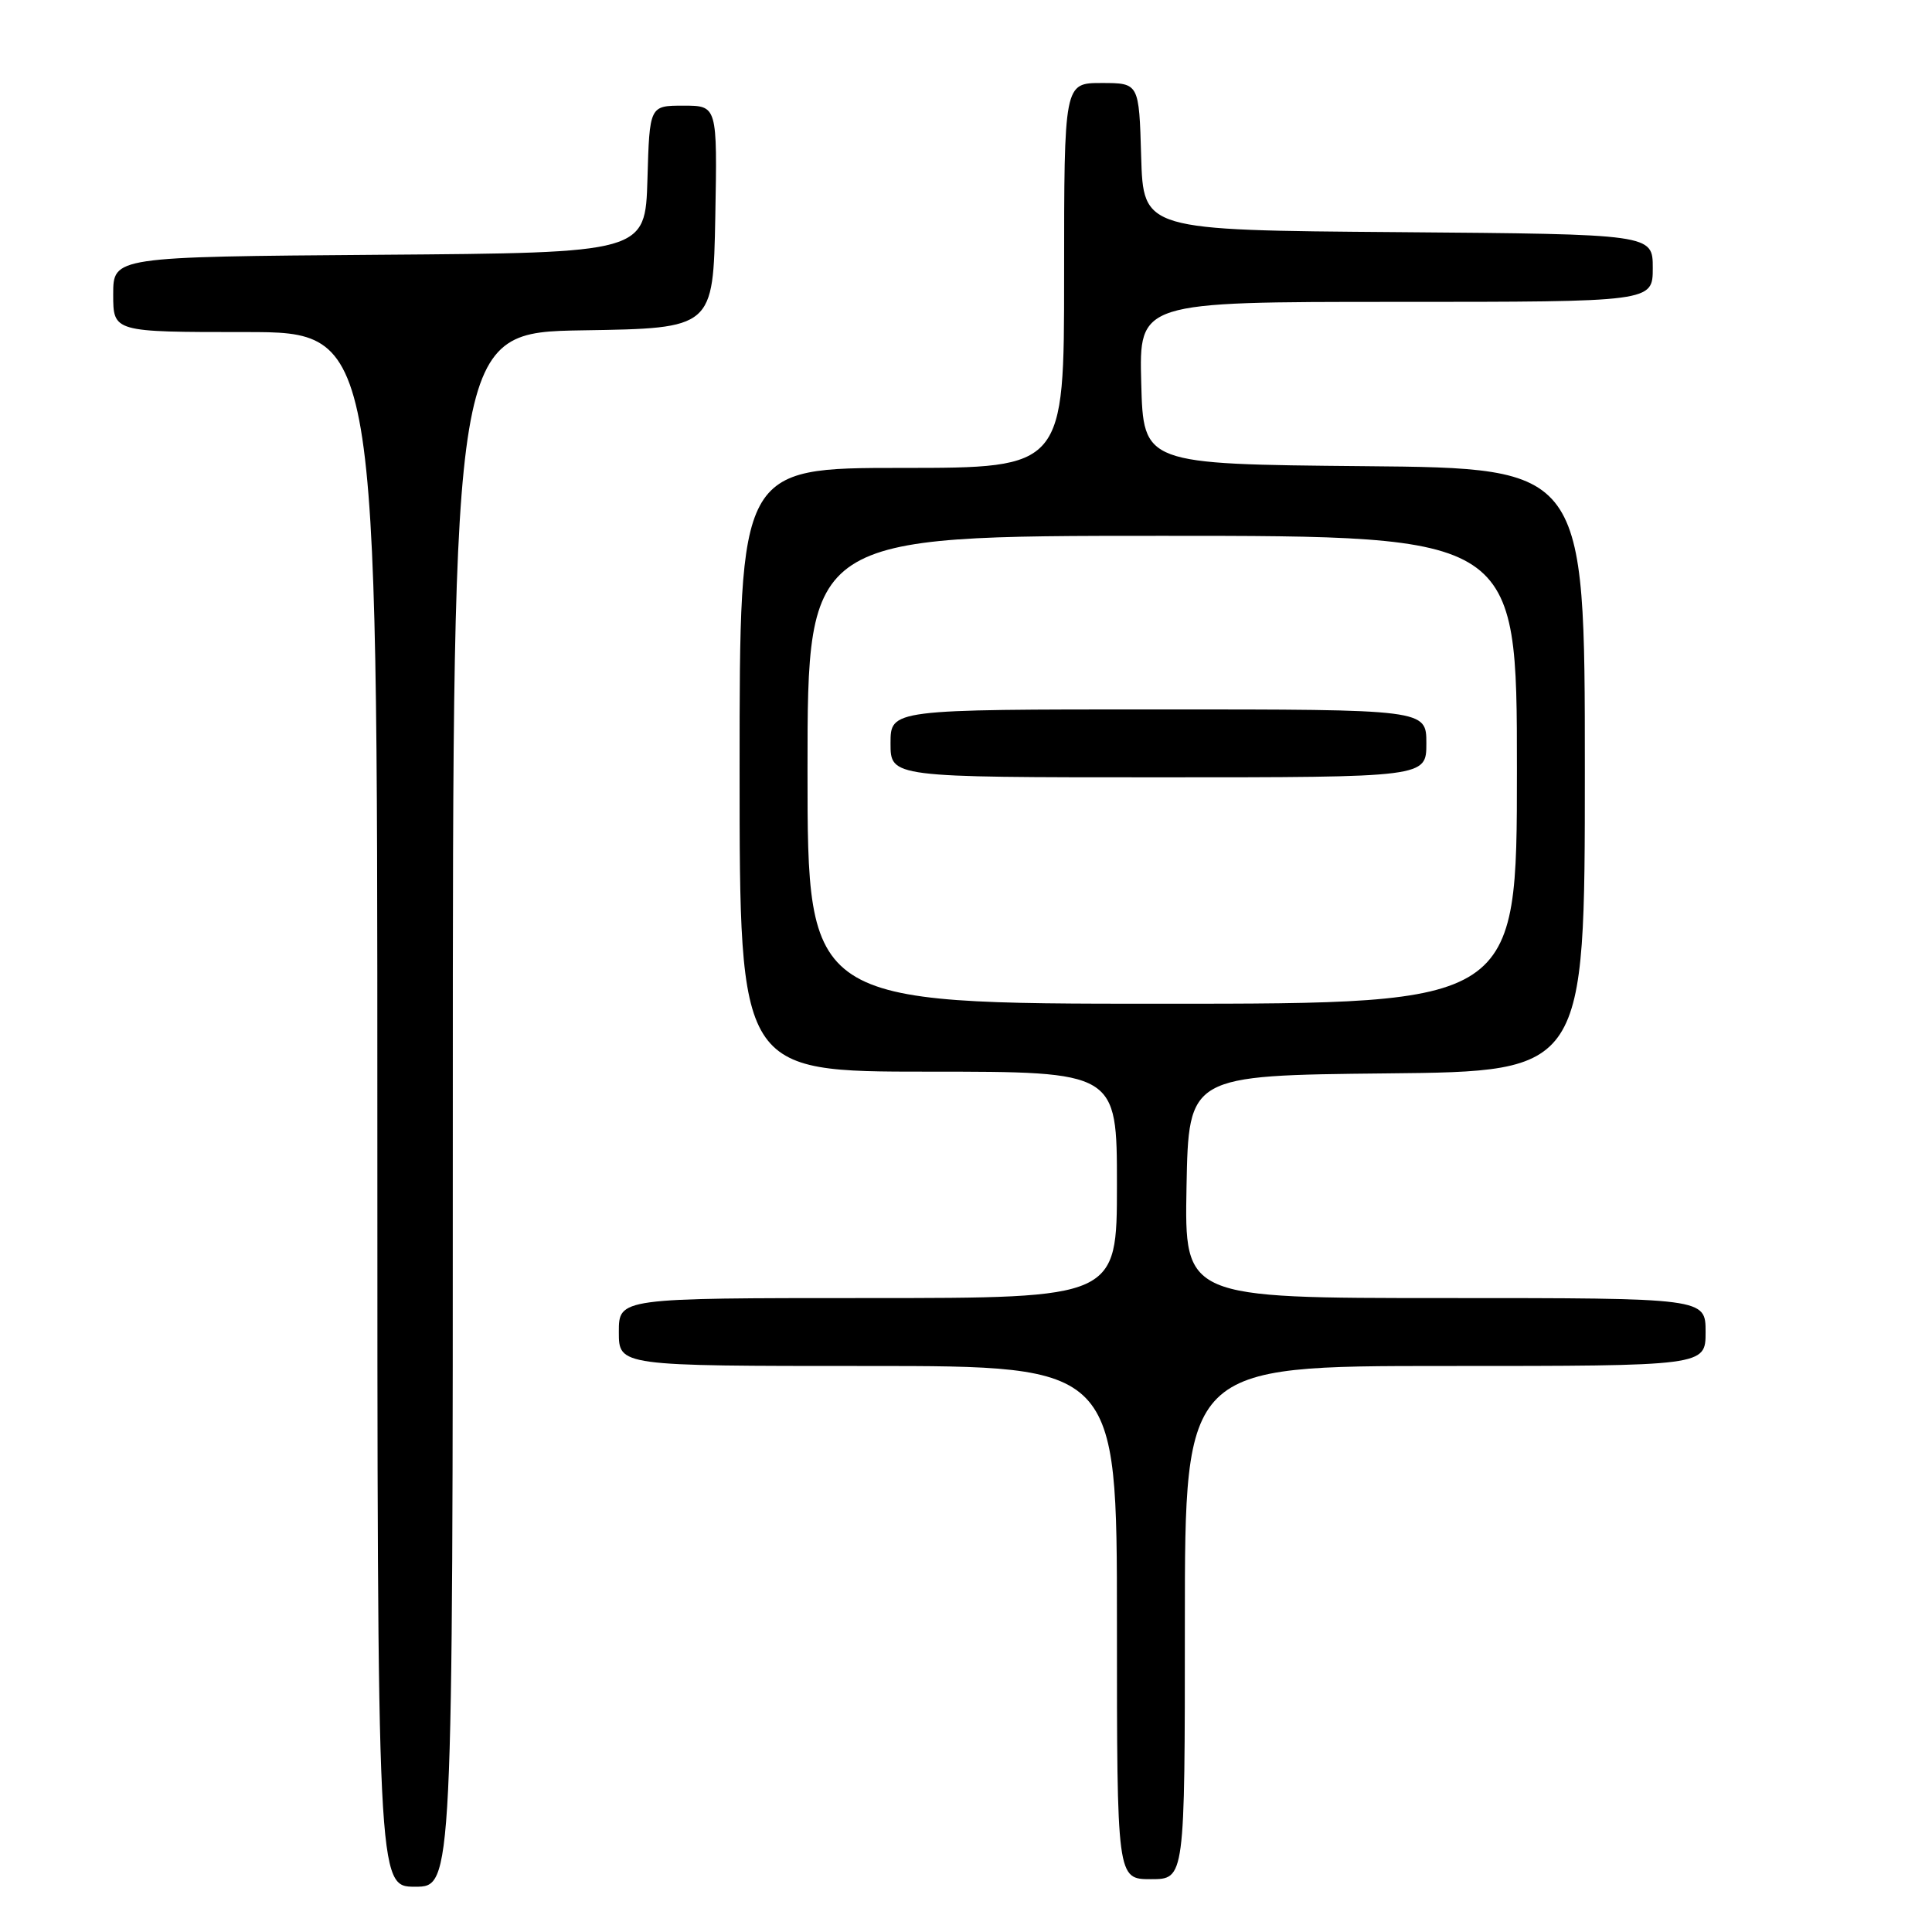 <?xml version="1.0" encoding="UTF-8" standalone="no"?>
<!DOCTYPE svg PUBLIC "-//W3C//DTD SVG 1.1//EN" "http://www.w3.org/Graphics/SVG/1.1/DTD/svg11.dtd" >
<svg xmlns="http://www.w3.org/2000/svg" xmlns:xlink="http://www.w3.org/1999/xlink" version="1.1" viewBox="0 0 256 256">
 <g >
 <path fill="currentColor"
d=" M 60.00 147.02 C 60.00 44.05 60.00 44.05 77.25 43.77 C 94.50 43.50 94.50 43.50 94.78 28.75 C 95.05 14.00 95.05 14.00 90.56 14.00 C 86.07 14.00 86.07 14.00 85.79 23.75 C 85.50 33.50 85.50 33.50 50.25 33.76 C 15.00 34.03 15.00 34.03 15.00 39.01 C 15.00 44.00 15.00 44.00 32.50 44.00 C 50.00 44.00 50.00 44.00 50.00 147.00 C 50.00 250.00 50.00 250.00 55.00 250.00 C 60.00 250.00 60.00 250.00 60.00 147.02 Z  M 157.00 215.00 C 157.00 181.00 157.00 181.00 191.50 181.00 C 226.00 181.00 226.00 181.00 226.00 176.50 C 226.00 172.00 226.00 172.00 191.47 172.00 C 156.95 172.00 156.95 172.00 157.22 157.25 C 157.50 142.50 157.50 142.50 183.75 142.23 C 210.00 141.97 210.00 141.97 210.00 102.00 C 210.00 62.03 210.00 62.03 180.75 61.77 C 151.50 61.50 151.50 61.50 151.22 50.75 C 150.93 40.00 150.93 40.00 184.97 40.00 C 219.00 40.00 219.00 40.00 219.00 35.51 C 219.00 31.03 219.00 31.03 185.25 30.76 C 151.50 30.50 151.50 30.50 151.21 20.75 C 150.93 11.00 150.93 11.00 145.96 11.00 C 141.00 11.00 141.00 11.00 141.00 36.50 C 141.00 62.00 141.00 62.00 119.50 62.00 C 98.00 62.00 98.00 62.00 98.00 102.00 C 98.00 142.00 98.00 142.00 123.00 142.00 C 148.00 142.00 148.00 142.00 148.00 157.00 C 148.00 172.00 148.00 172.00 115.00 172.00 C 82.00 172.00 82.00 172.00 82.00 176.50 C 82.00 181.00 82.00 181.00 115.00 181.00 C 148.00 181.00 148.00 181.00 148.00 215.00 C 148.00 249.00 148.00 249.00 152.50 249.00 C 157.00 249.00 157.00 249.00 157.00 215.00 Z  M 107.00 102.00 C 107.00 71.00 107.00 71.00 154.00 71.00 C 201.00 71.00 201.00 71.00 201.00 102.00 C 201.00 133.00 201.00 133.00 154.00 133.00 C 107.00 133.00 107.00 133.00 107.00 102.00 Z  M 189.00 98.50 C 189.00 94.00 189.00 94.00 153.50 94.00 C 118.00 94.00 118.00 94.00 118.00 98.50 C 118.00 103.00 118.00 103.00 153.50 103.00 C 189.00 103.00 189.00 103.00 189.00 98.50 Z "/>
</g>
</svg>